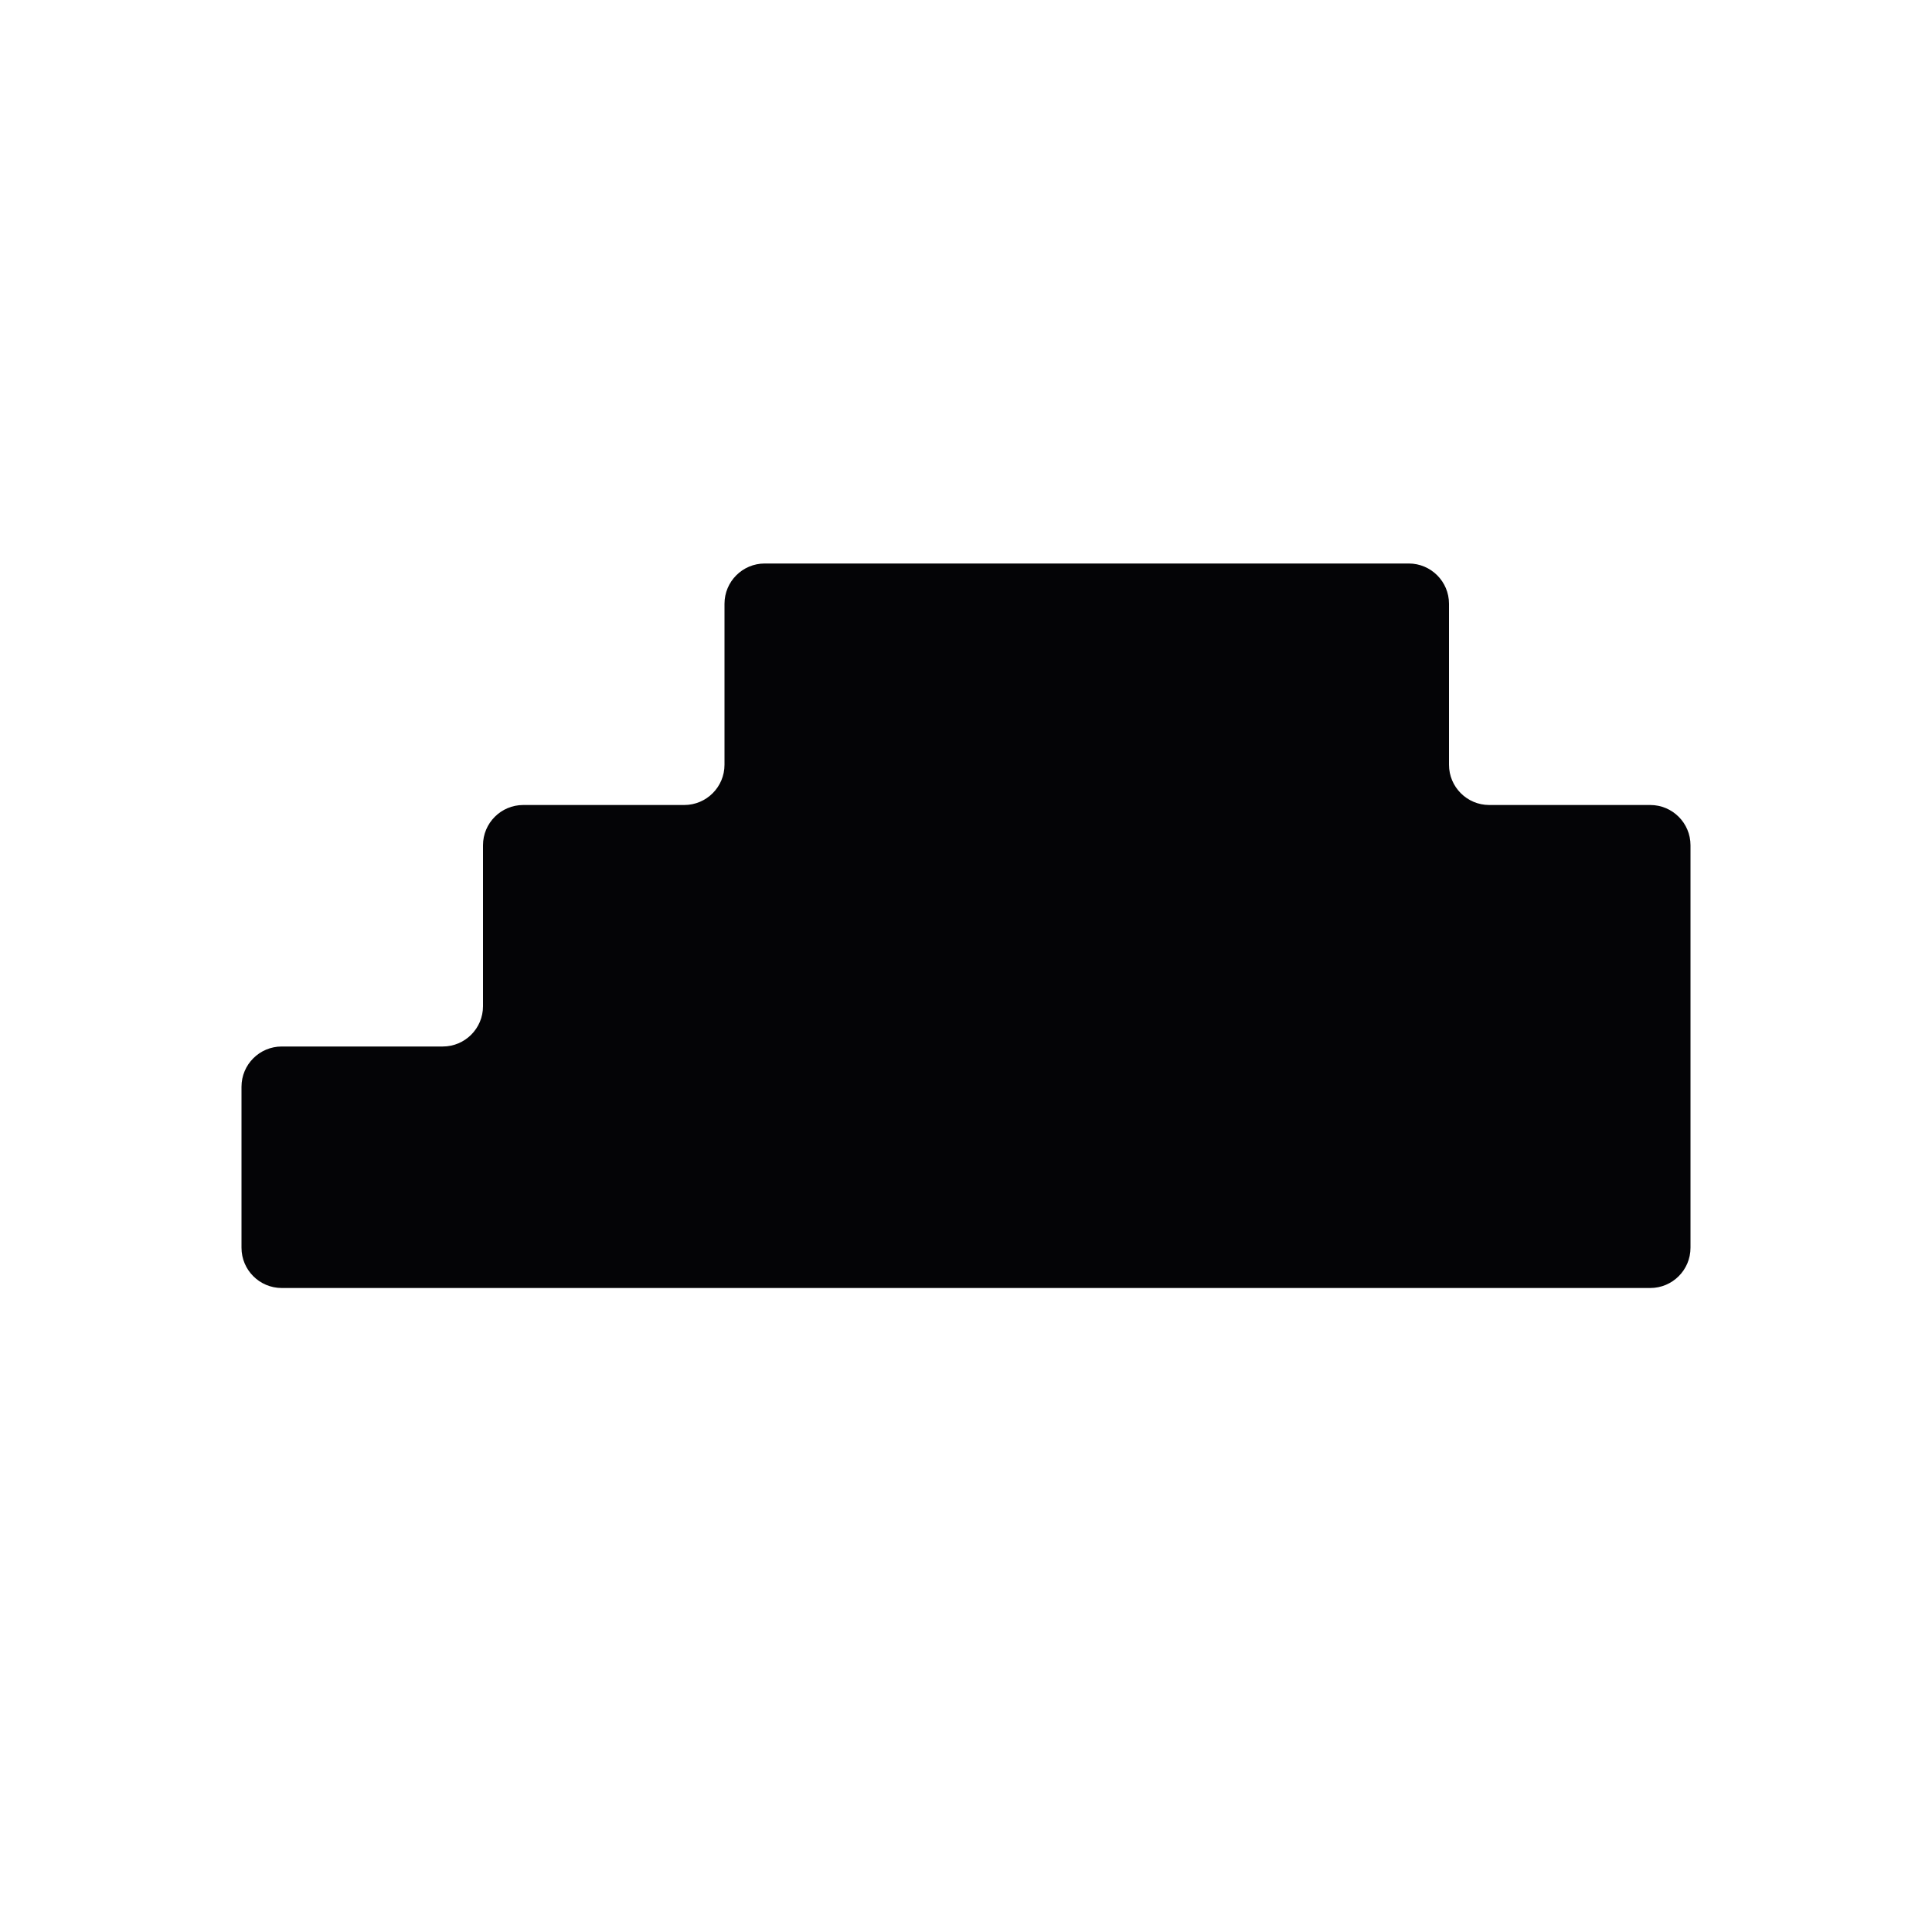 <svg width="24" height="24" viewBox="0 0 24 24" xmlns="http://www.w3.org/2000/svg">
<path fill-rule="evenodd" clip-rule="evenodd" d="M10 7H9.5C9.224 7 9 7.224 9 7.5V8V9V9.5C9 9.776 8.776 10 8.5 10H8H7H6.5C6.224 10 6 10.224 6 10.5V11V12V12.5C6 12.776 5.776 13 5.5 13H5H4H3.5C3.224 13 3 13.224 3 13.5V14V15V15.5C3 15.776 3.224 16 3.5 16H4H5H6H7H8H9H10H11H12H13H14H15H16H17H18H19H20H20.5C20.776 16 21 15.776 21 15.5V15V14V13V12V11V10.5C21 10.224 20.776 10 20.5 10H20H19H18.5C18.224 10 18 9.776 18 9.5V9V8V7.5C18 7.224 17.776 7 17.5 7H17H16H15H14H13H12H11H10Z" fill="#040406"/>
</svg>
